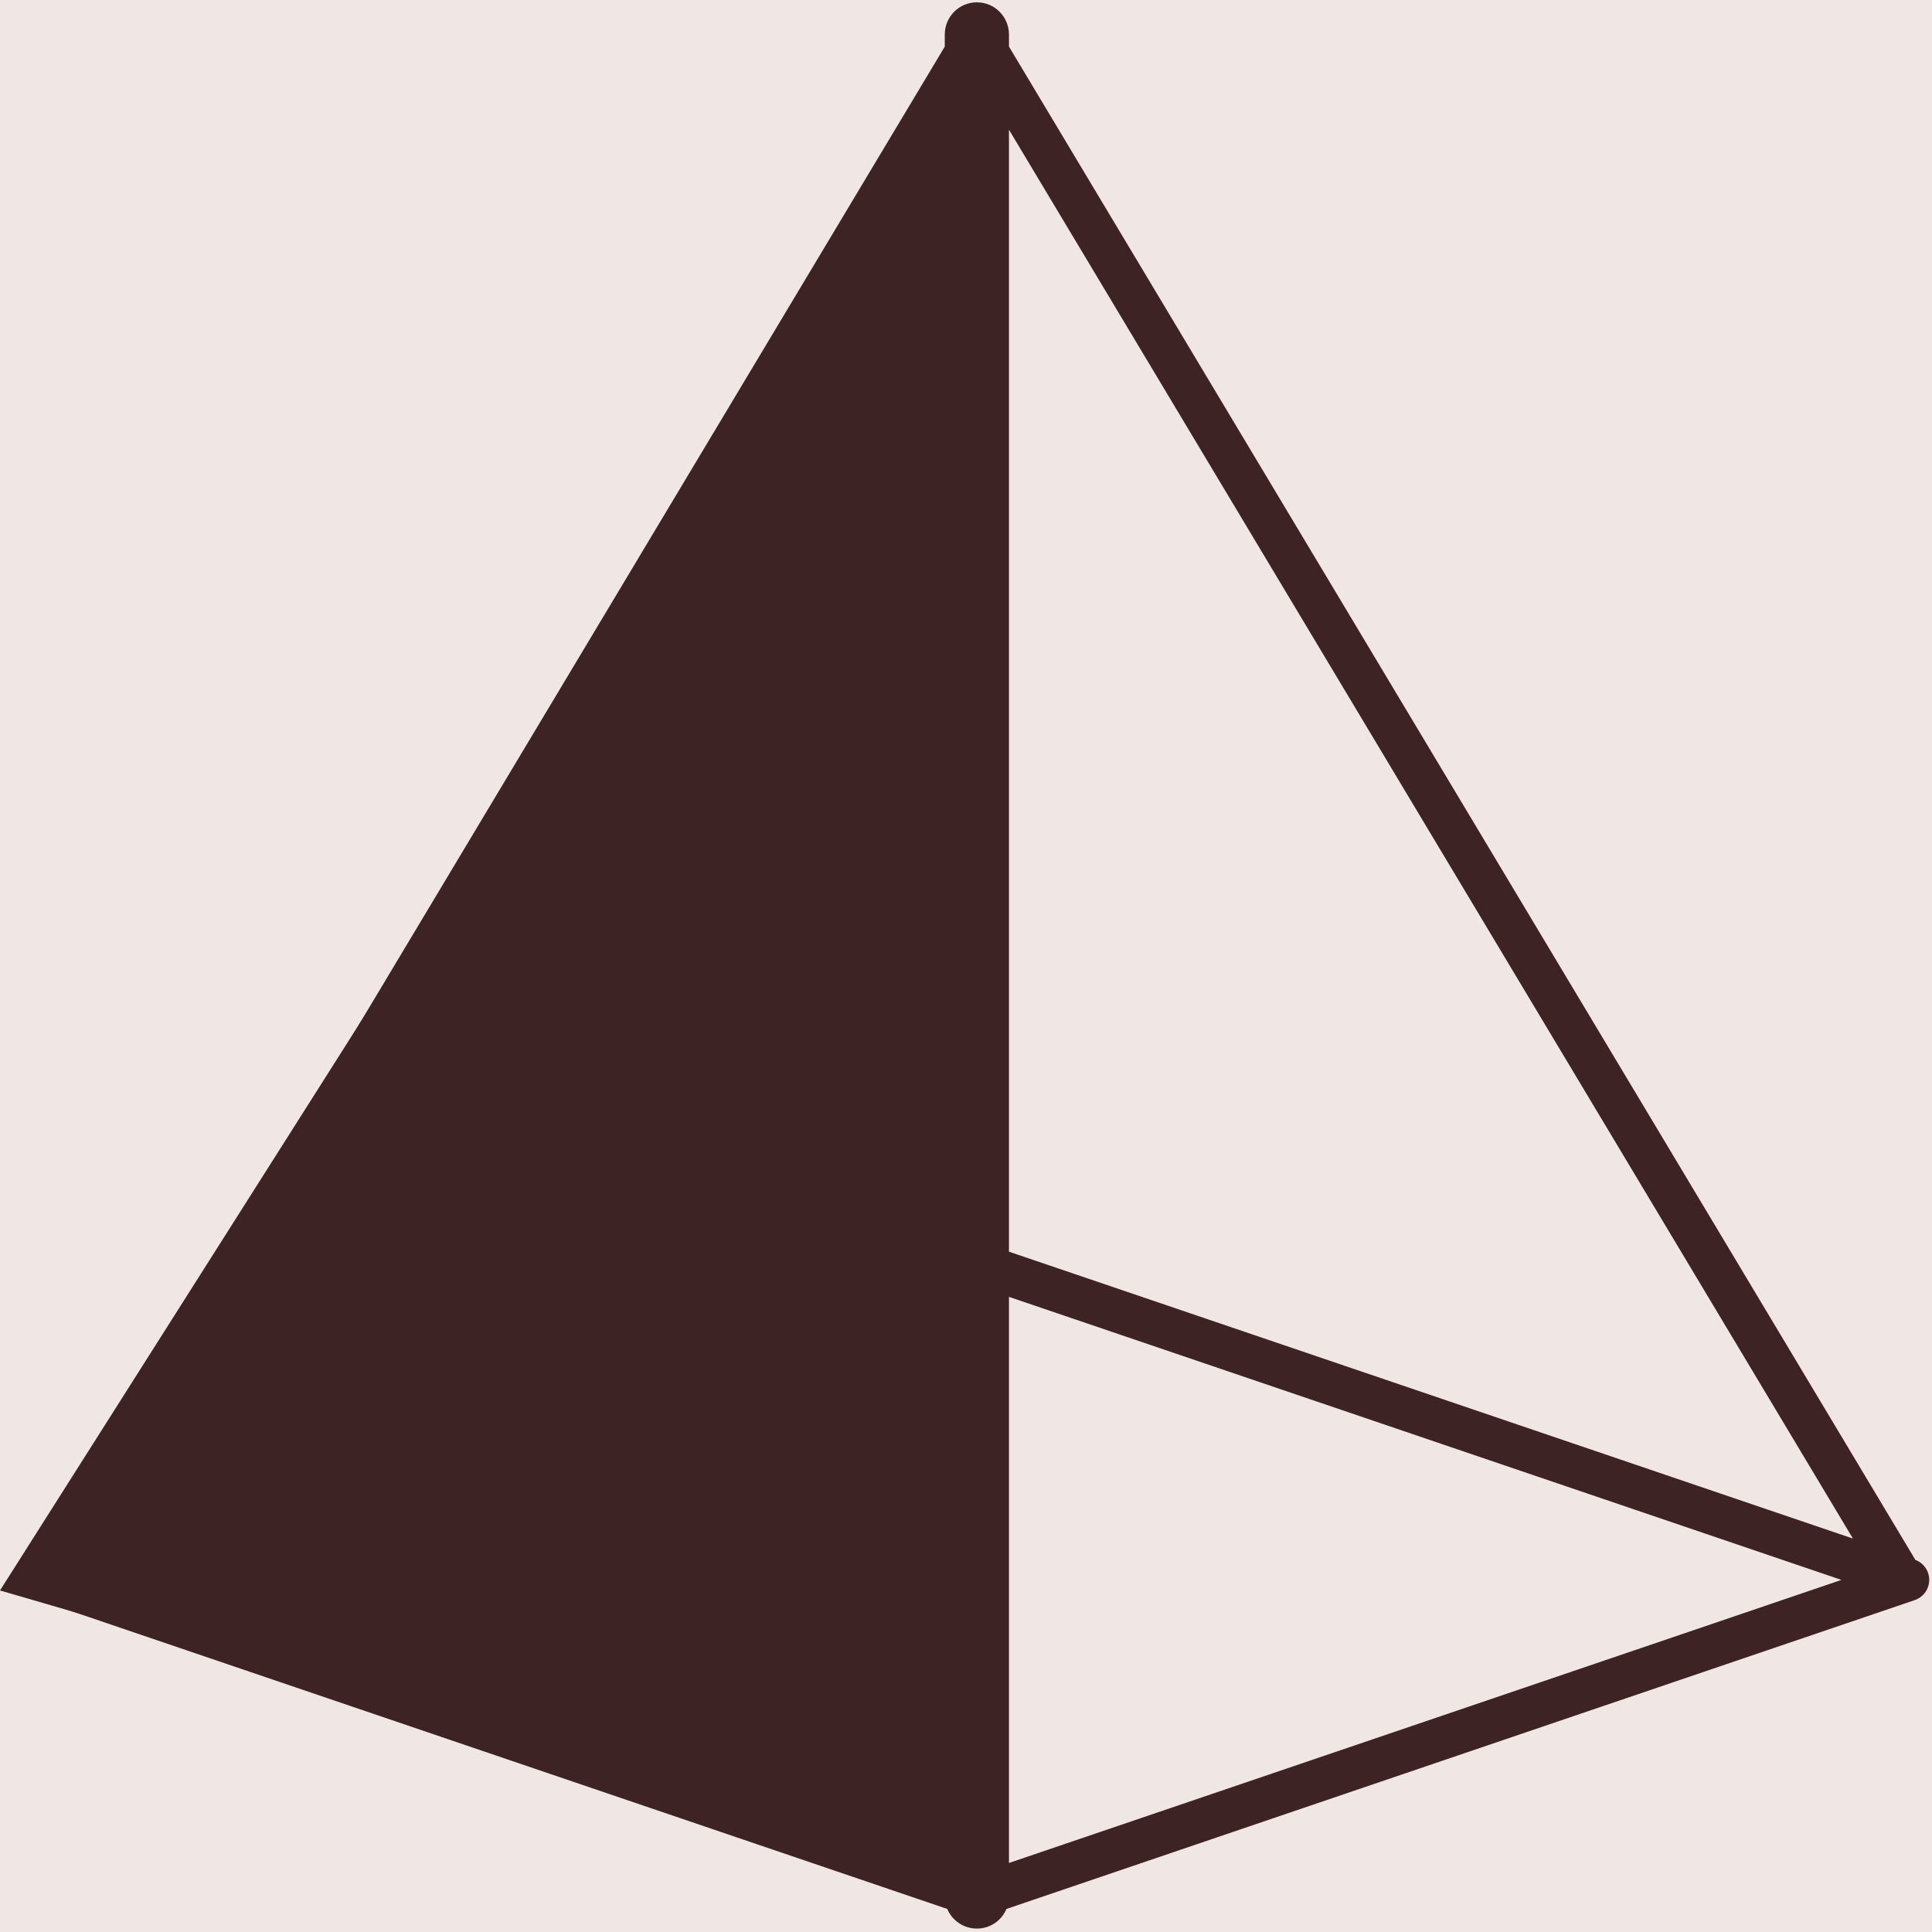 <svg xmlns="http://www.w3.org/2000/svg" xmlns:xlink="http://www.w3.org/1999/xlink" width="100" zoomAndPan="magnify" viewBox="0 0 75 75" height="100" preserveAspectRatio="xMidYMid meet" version="1.0"><defs><clipPath id="fb9fa12007"><path d="M 0.844 0 L 75 0 L 75 75 L 0.844 75 Z M 0.844 0 " clip-rule="nonzero"/></clipPath><clipPath id="17e9d9f5ac"><path d="M 0 2 L 38 2 L 38 73 L 0 73 Z M 0 2 " clip-rule="nonzero"/></clipPath><clipPath id="b26ffce5ac"><path d="M 18.68 -2.457 L 55.887 8.371 L 37.195 72.609 L -0.012 61.785 Z M 18.68 -2.457 " clip-rule="nonzero"/></clipPath><clipPath id="60eeddfa69"><path d="M 37.285 2.957 L 37.207 72.57 L 0 61.742 Z M 37.285 2.957 " clip-rule="nonzero"/></clipPath><clipPath id="be01d14236"><path d="M 0 0.879 L 37.441 0.879 L 37.441 70.719 L 0 70.719 Z M 0 0.879 " clip-rule="nonzero"/></clipPath><clipPath id="422a965ff2"><path d="M 18.68 -4.457 L 55.887 6.371 L 37.195 70.609 L -0.012 59.785 Z M 18.68 -4.457 " clip-rule="nonzero"/></clipPath><clipPath id="75ea17ec8e"><path d="M 37.285 0.957 L 37.207 70.57 L 0 59.742 Z M 37.285 0.957 " clip-rule="nonzero"/></clipPath><clipPath id="ec843b9e9d"><rect x="0" width="38" y="0" height="71"/></clipPath></defs><rect x="-7.5" width="90" fill="#ffffff" y="-7.5" height="90" fill-opacity="1"/><rect x="-7.5" width="90" fill="#f0e6e4" y="-7.5" height="90" fill-opacity="1"/><g clip-path="url(#fb9fa12007)"><path fill="#3e2325" d="M 1.488 60.555 L 36.676 1.809 L 36.676 1.34 C 36.676 0.648 37.234 0.09 37.922 0.09 C 38.609 0.09 39.168 0.648 39.168 1.34 L 39.168 1.809 L 74.355 60.555 C 74.773 60.711 74.992 61.172 74.848 61.598 C 74.762 61.852 74.566 62.035 74.328 62.117 L 39.07 74.105 C 38.883 74.555 38.438 74.867 37.922 74.867 C 37.406 74.867 36.961 74.555 36.773 74.105 L 1.516 62.117 C 1.082 61.969 0.848 61.5 0.996 61.066 C 1.078 60.82 1.266 60.637 1.488 60.555 Z M 36.676 72.32 L 36.676 50.344 L 4.359 61.332 Z M 36.676 48.59 L 36.676 5.035 L 3.914 59.73 Z M 39.168 5.035 L 39.168 48.59 L 71.93 59.727 Z M 39.168 50.344 L 39.168 72.32 L 71.484 61.332 Z M 39.168 50.344 " fill-opacity="1" fill-rule="nonzero"/></g><g clip-path="url(#17e9d9f5ac)"><g clip-path="url(#b26ffce5ac)"><g clip-path="url(#60eeddfa69)"><g transform="matrix(1, 0, 0, 1, 0, 2)"><g clip-path="url(#ec843b9e9d)"><g clip-path="url(#be01d14236)"><g clip-path="url(#422a965ff2)"><g clip-path="url(#75ea17ec8e)"><path fill="#3e2325" d="M 18.68 -4.457 L 55.887 6.371 L 37.195 70.609 L -0.012 59.785 Z M 18.68 -4.457 " fill-opacity="1" fill-rule="nonzero"/></g></g></g></g></g></g></g></g></svg>